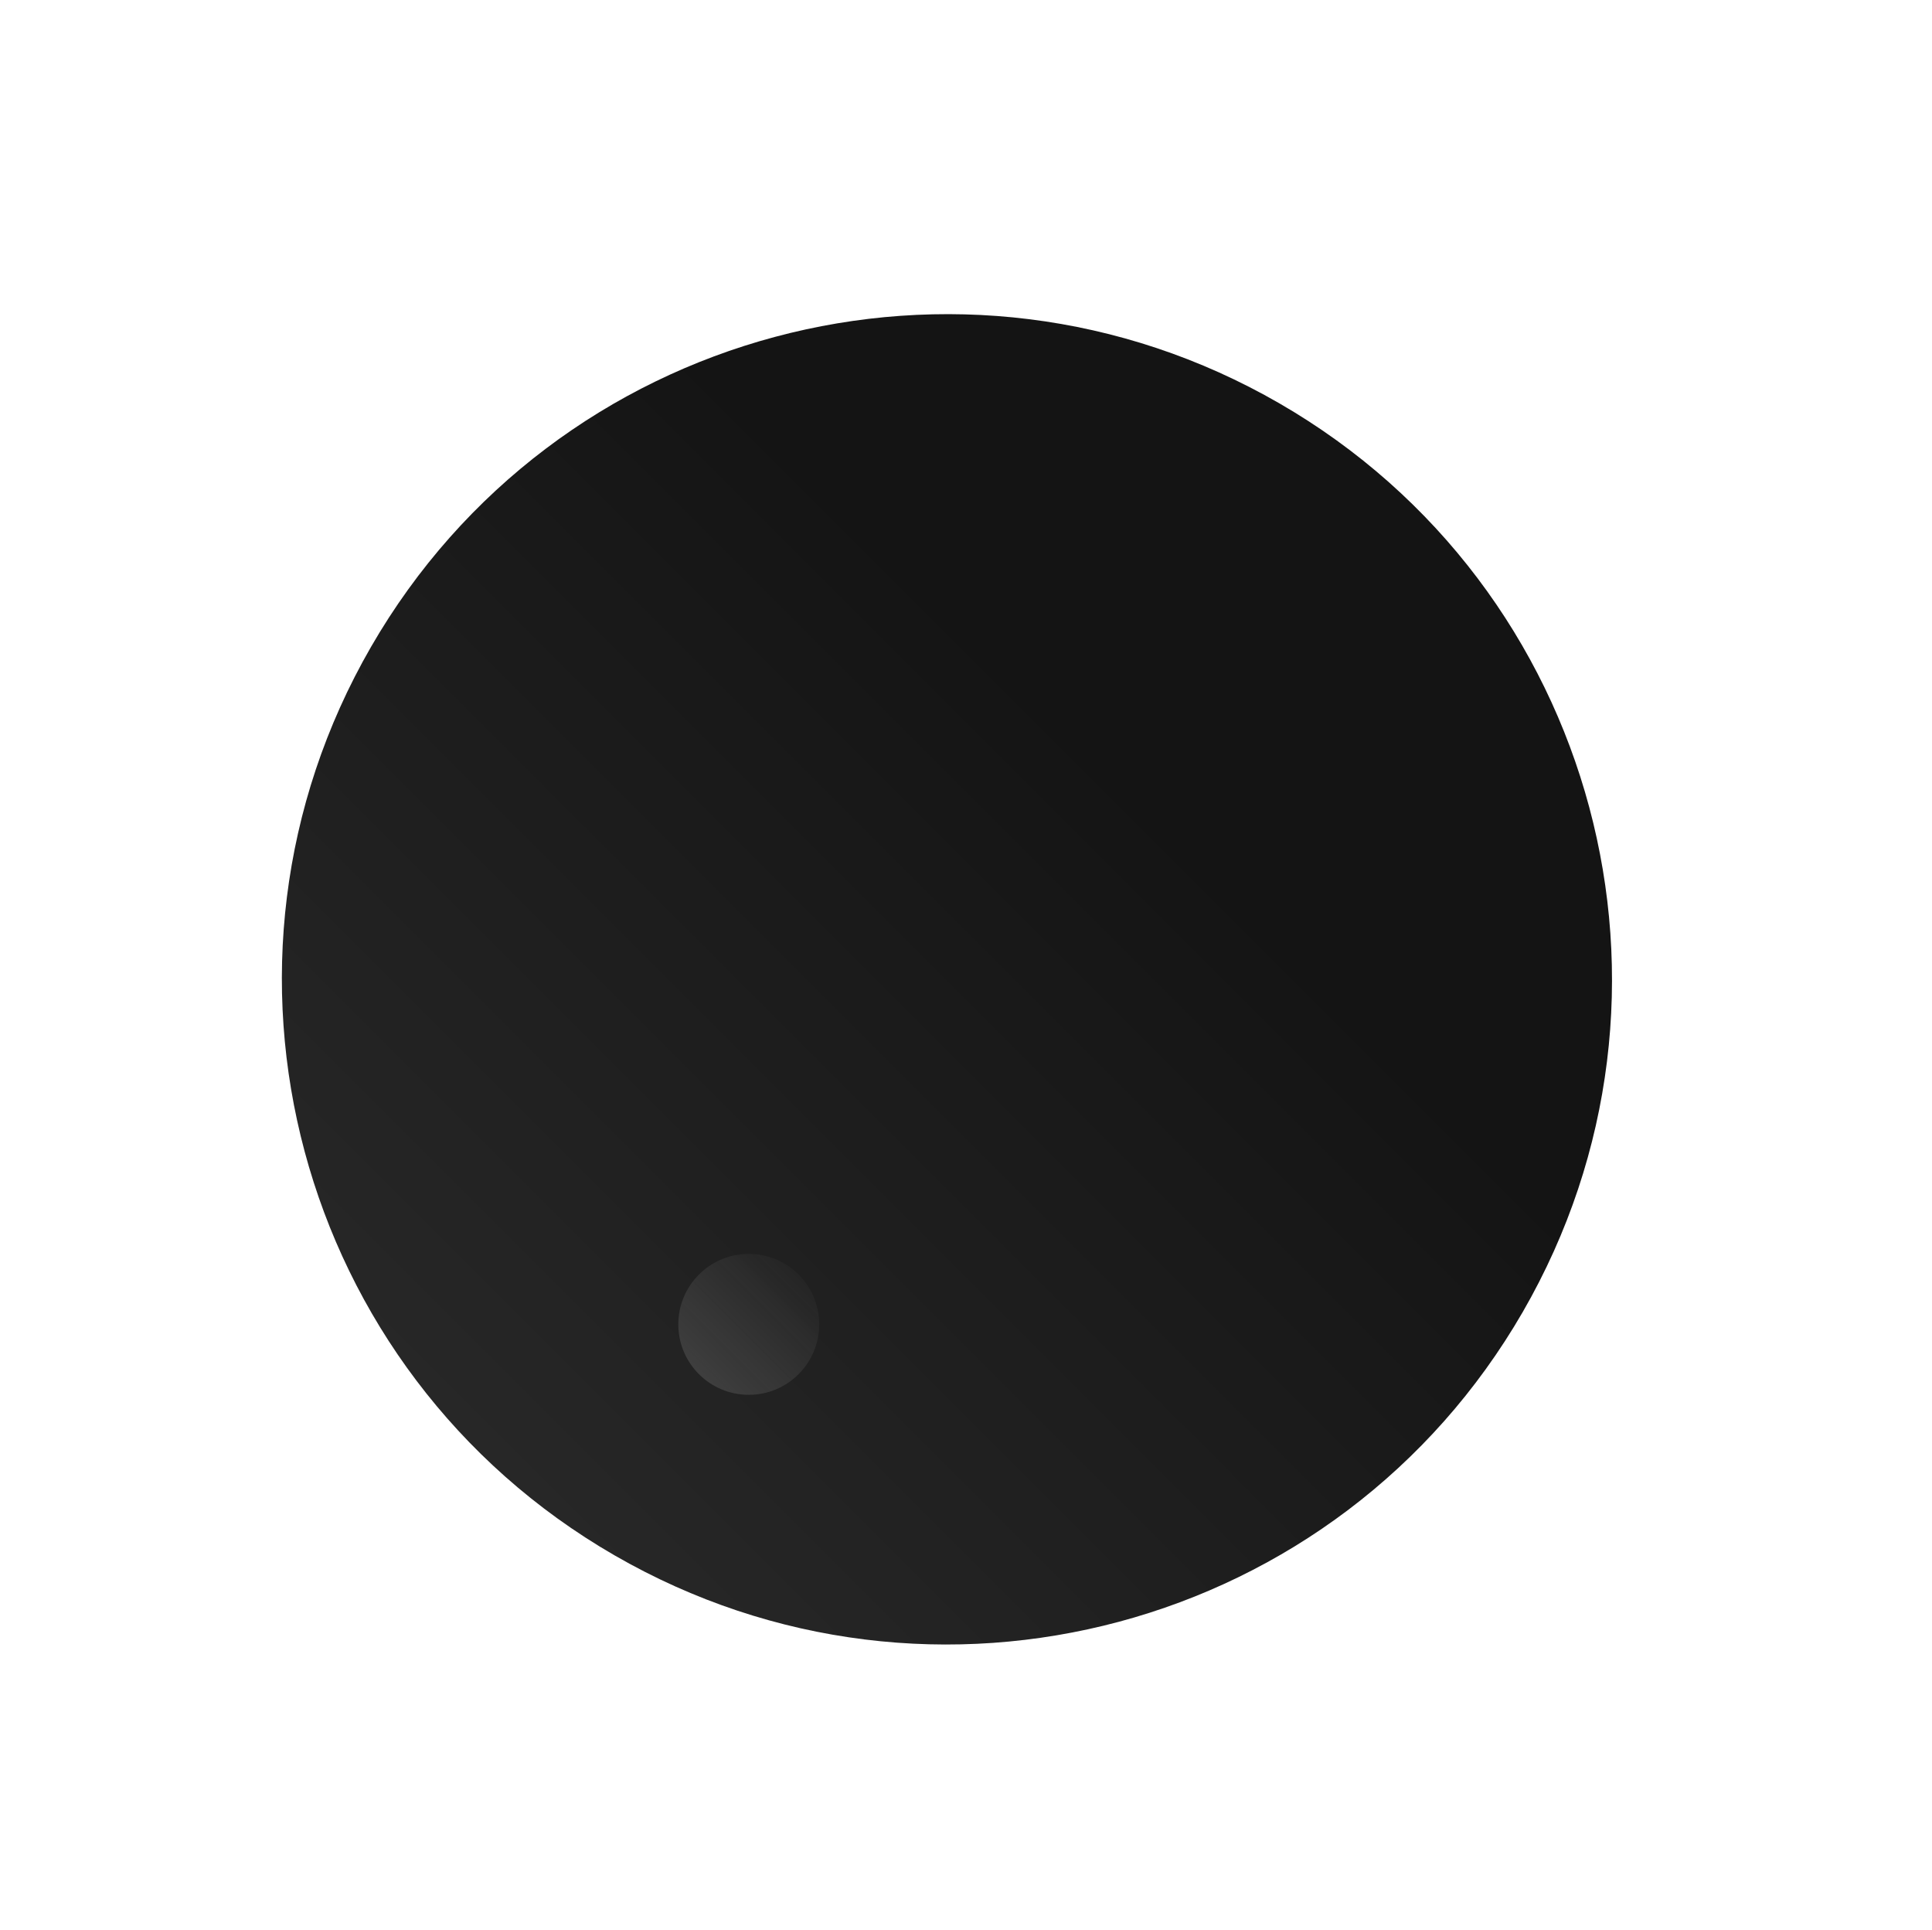 <svg width="722" height="721" viewBox="0 0 722 721" fill="none" xmlns="http://www.w3.org/2000/svg">
<g filter="url(#filter0_f)">
<circle cx="361" cy="360.143" r="193" fill="white"/>
</g>
<path d="M569.084 490.174C500.462 609.03 348.482 649.753 229.626 581.131C110.771 512.51 70.047 360.53 138.669 241.674C207.29 122.818 359.271 82.095 478.126 150.717C596.982 219.338 637.705 371.318 569.084 490.174Z" fill="url(#paint0_linear)"/>
<circle opacity="0.2" cx="279.82" cy="494.837" r="26.331" fill="url(#paint1_linear)"/>
<defs>
<filter id="filter0_f" x="93" y="92.143" width="536" height="536" filterUnits="userSpaceOnUse" color-interpolation-filters="sRGB">
<feFlood flood-opacity="0" result="BackgroundImageFix"/>
<feBlend mode="normal" in="SourceGraphic" in2="BackgroundImageFix" result="shape"/>
<feGaussianBlur stdDeviation="37.5" result="effect1_foregroundBlur"/>
</filter>
<linearGradient id="paint0_linear" x1="424.834" y1="294.967" x2="100.919" y2="618.881" gradientUnits="userSpaceOnUse">
<stop stop-color="#141414"/>
<stop offset="1" stop-color="#2D2D2D"/>
</linearGradient>
<linearGradient id="paint1_linear" x1="253.419" y1="521.467" x2="306.419" y2="468.467" gradientUnits="userSpaceOnUse">
<stop stop-color="#C4C4C4"/>
<stop offset="1" stop-color="#C4C4C4" stop-opacity="0"/>
</linearGradient>
</defs>
</svg>
